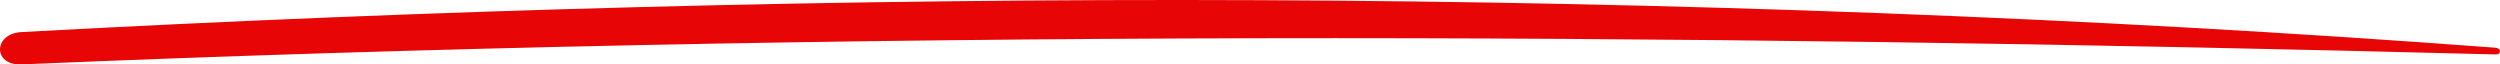 <svg width="194" height="5" viewBox="0 0 194 5" fill="none" xmlns="http://www.w3.org/2000/svg">
<path d="M193.649 4.223C129.517 2.553 65.754 2.288 1.669 4.997C-0.572 5.097 -0.541 2.609 1.669 2.487C65.34 -0.963 130.116 -1.062 193.649 3.703C194.109 3.737 194.125 4.234 193.649 4.223Z" fill="#E70505"/>
</svg>
